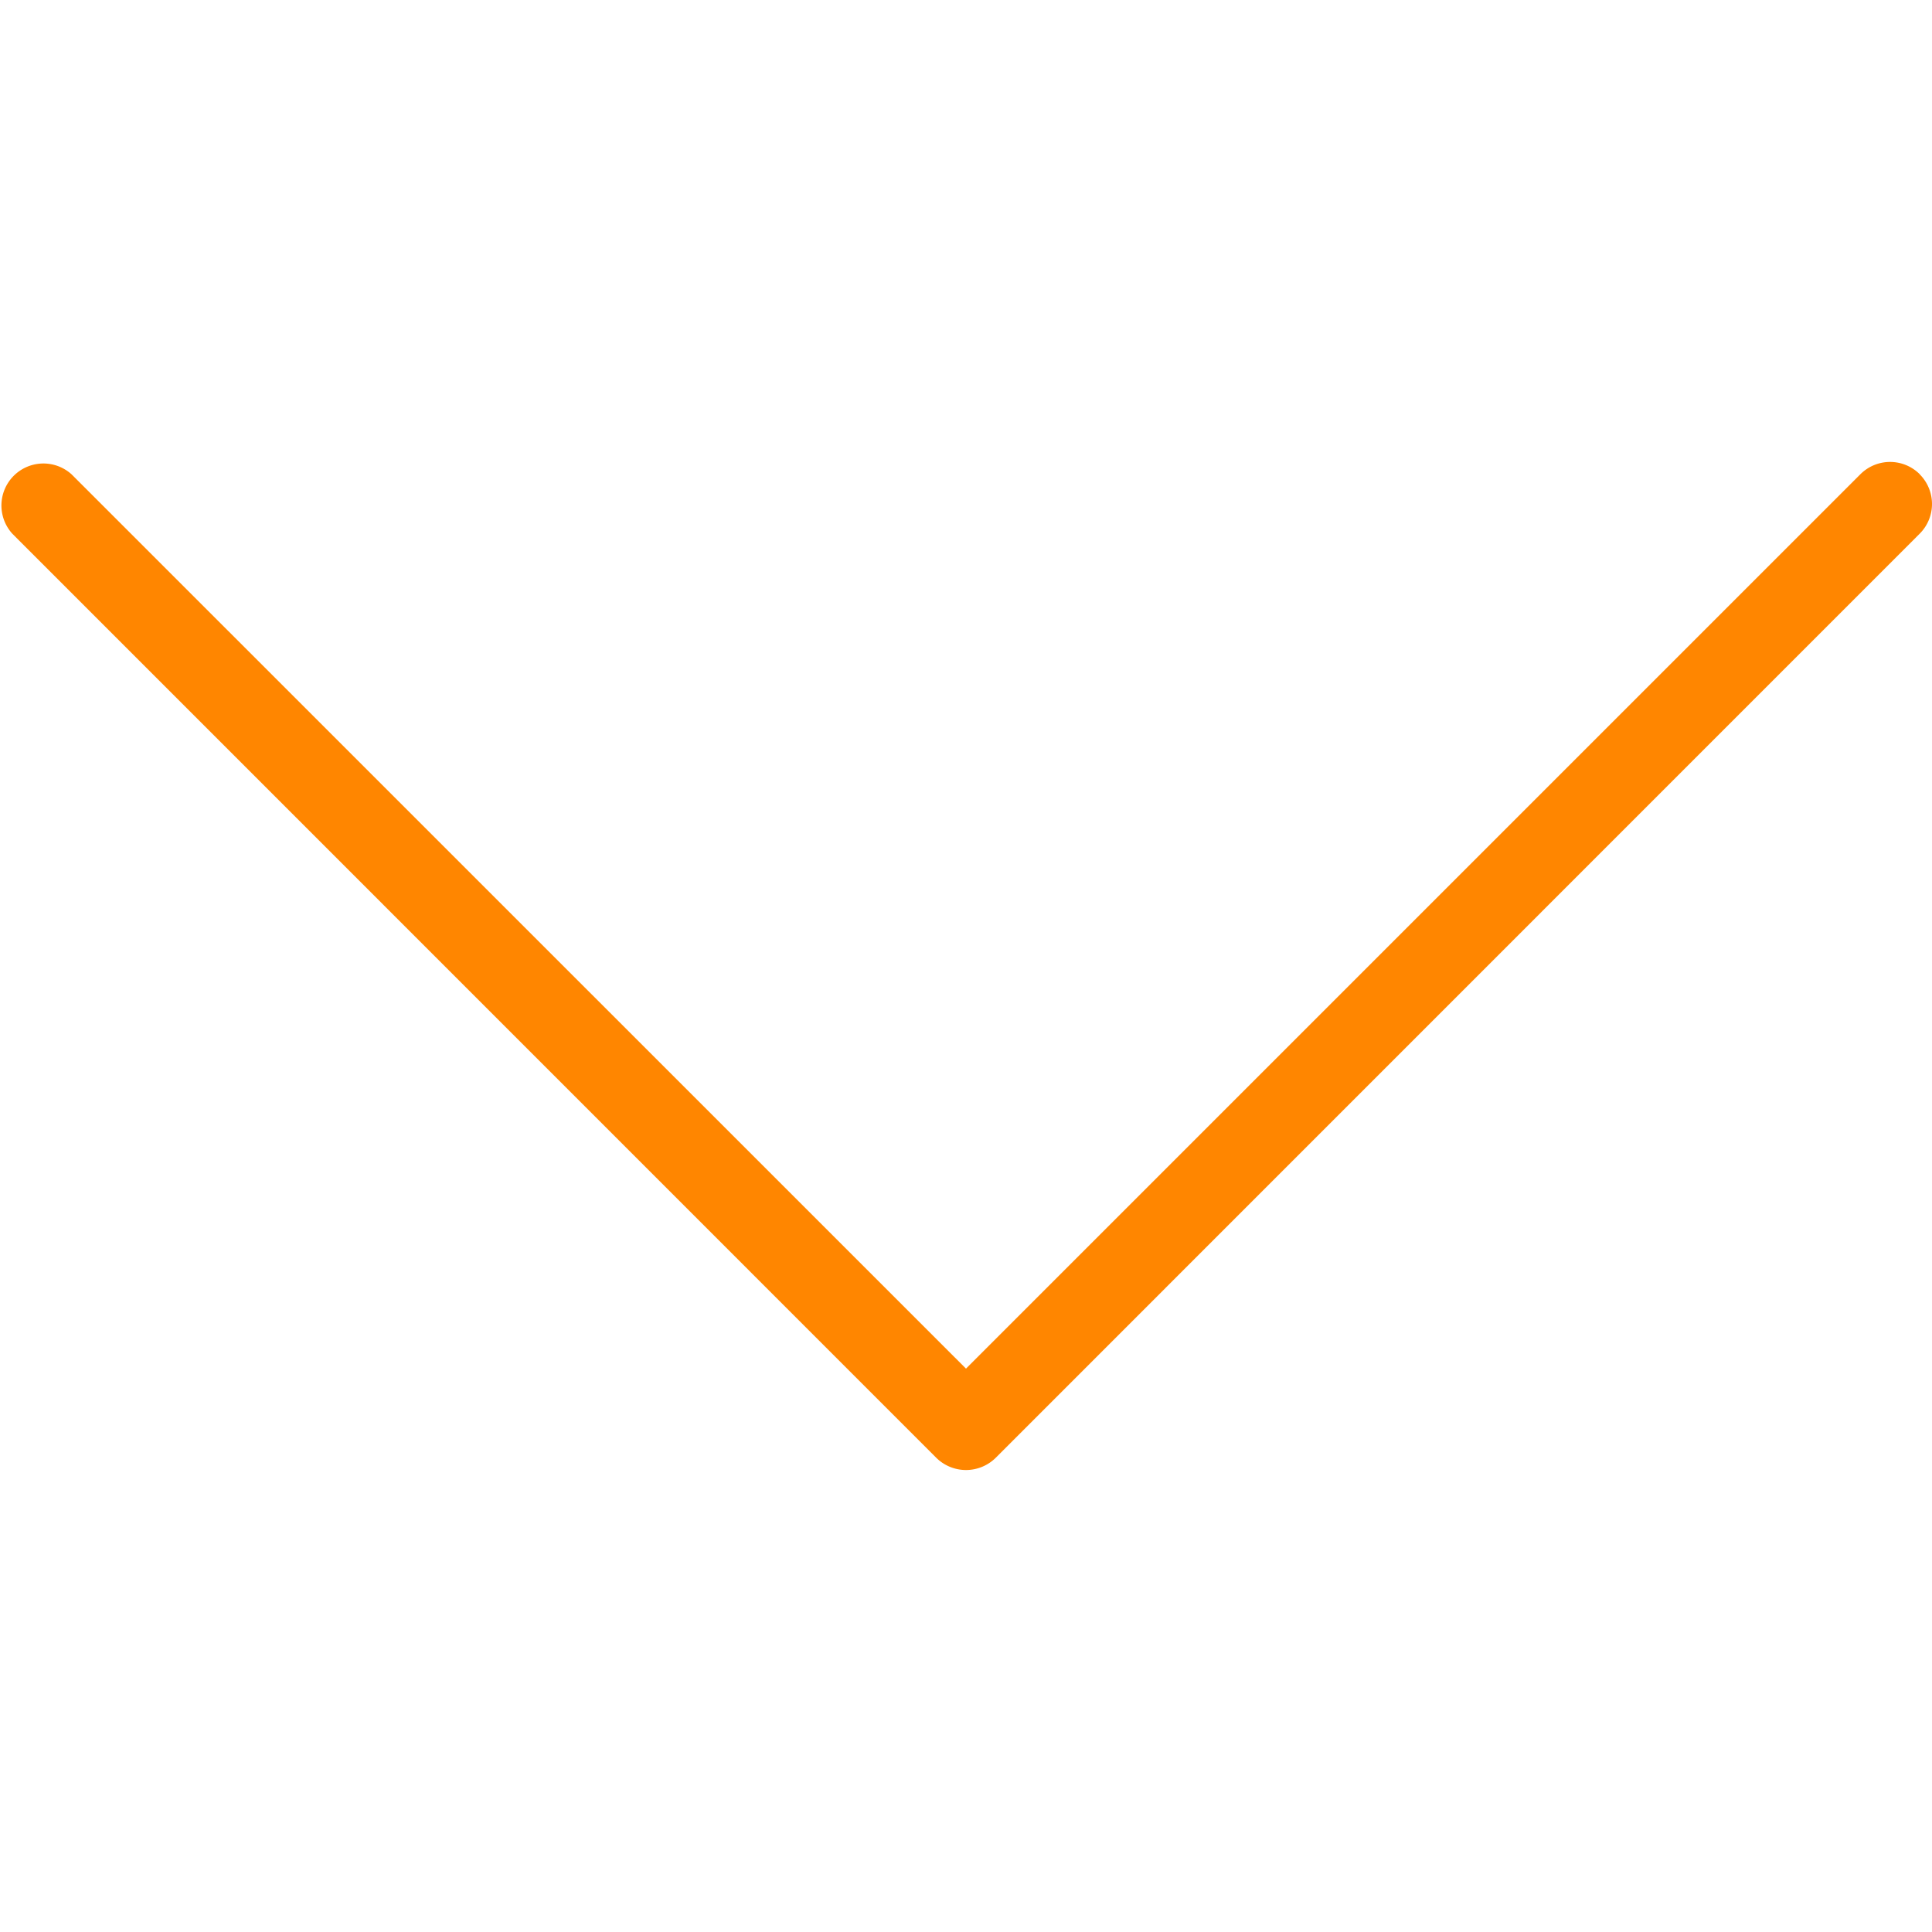 <svg width="15" height="15" fill="none" xmlns="http://www.w3.org/2000/svg"><g clip-path="url(#a)"><path d="M14.905 3.682a.326.326 0 0 0-.461 0L7.5 10.626.556 3.683a.326.326 0 0 0-.46.461l7.173 7.174a.328.328 0 0 0 .462 0l7.174-7.175a.326.326 0 0 0 0-.46Z" fill="#FF8600"/></g><defs><clipPath id="a"><path fill="#fff" d="M0 0h15v15H0z"/></clipPath></defs></svg>